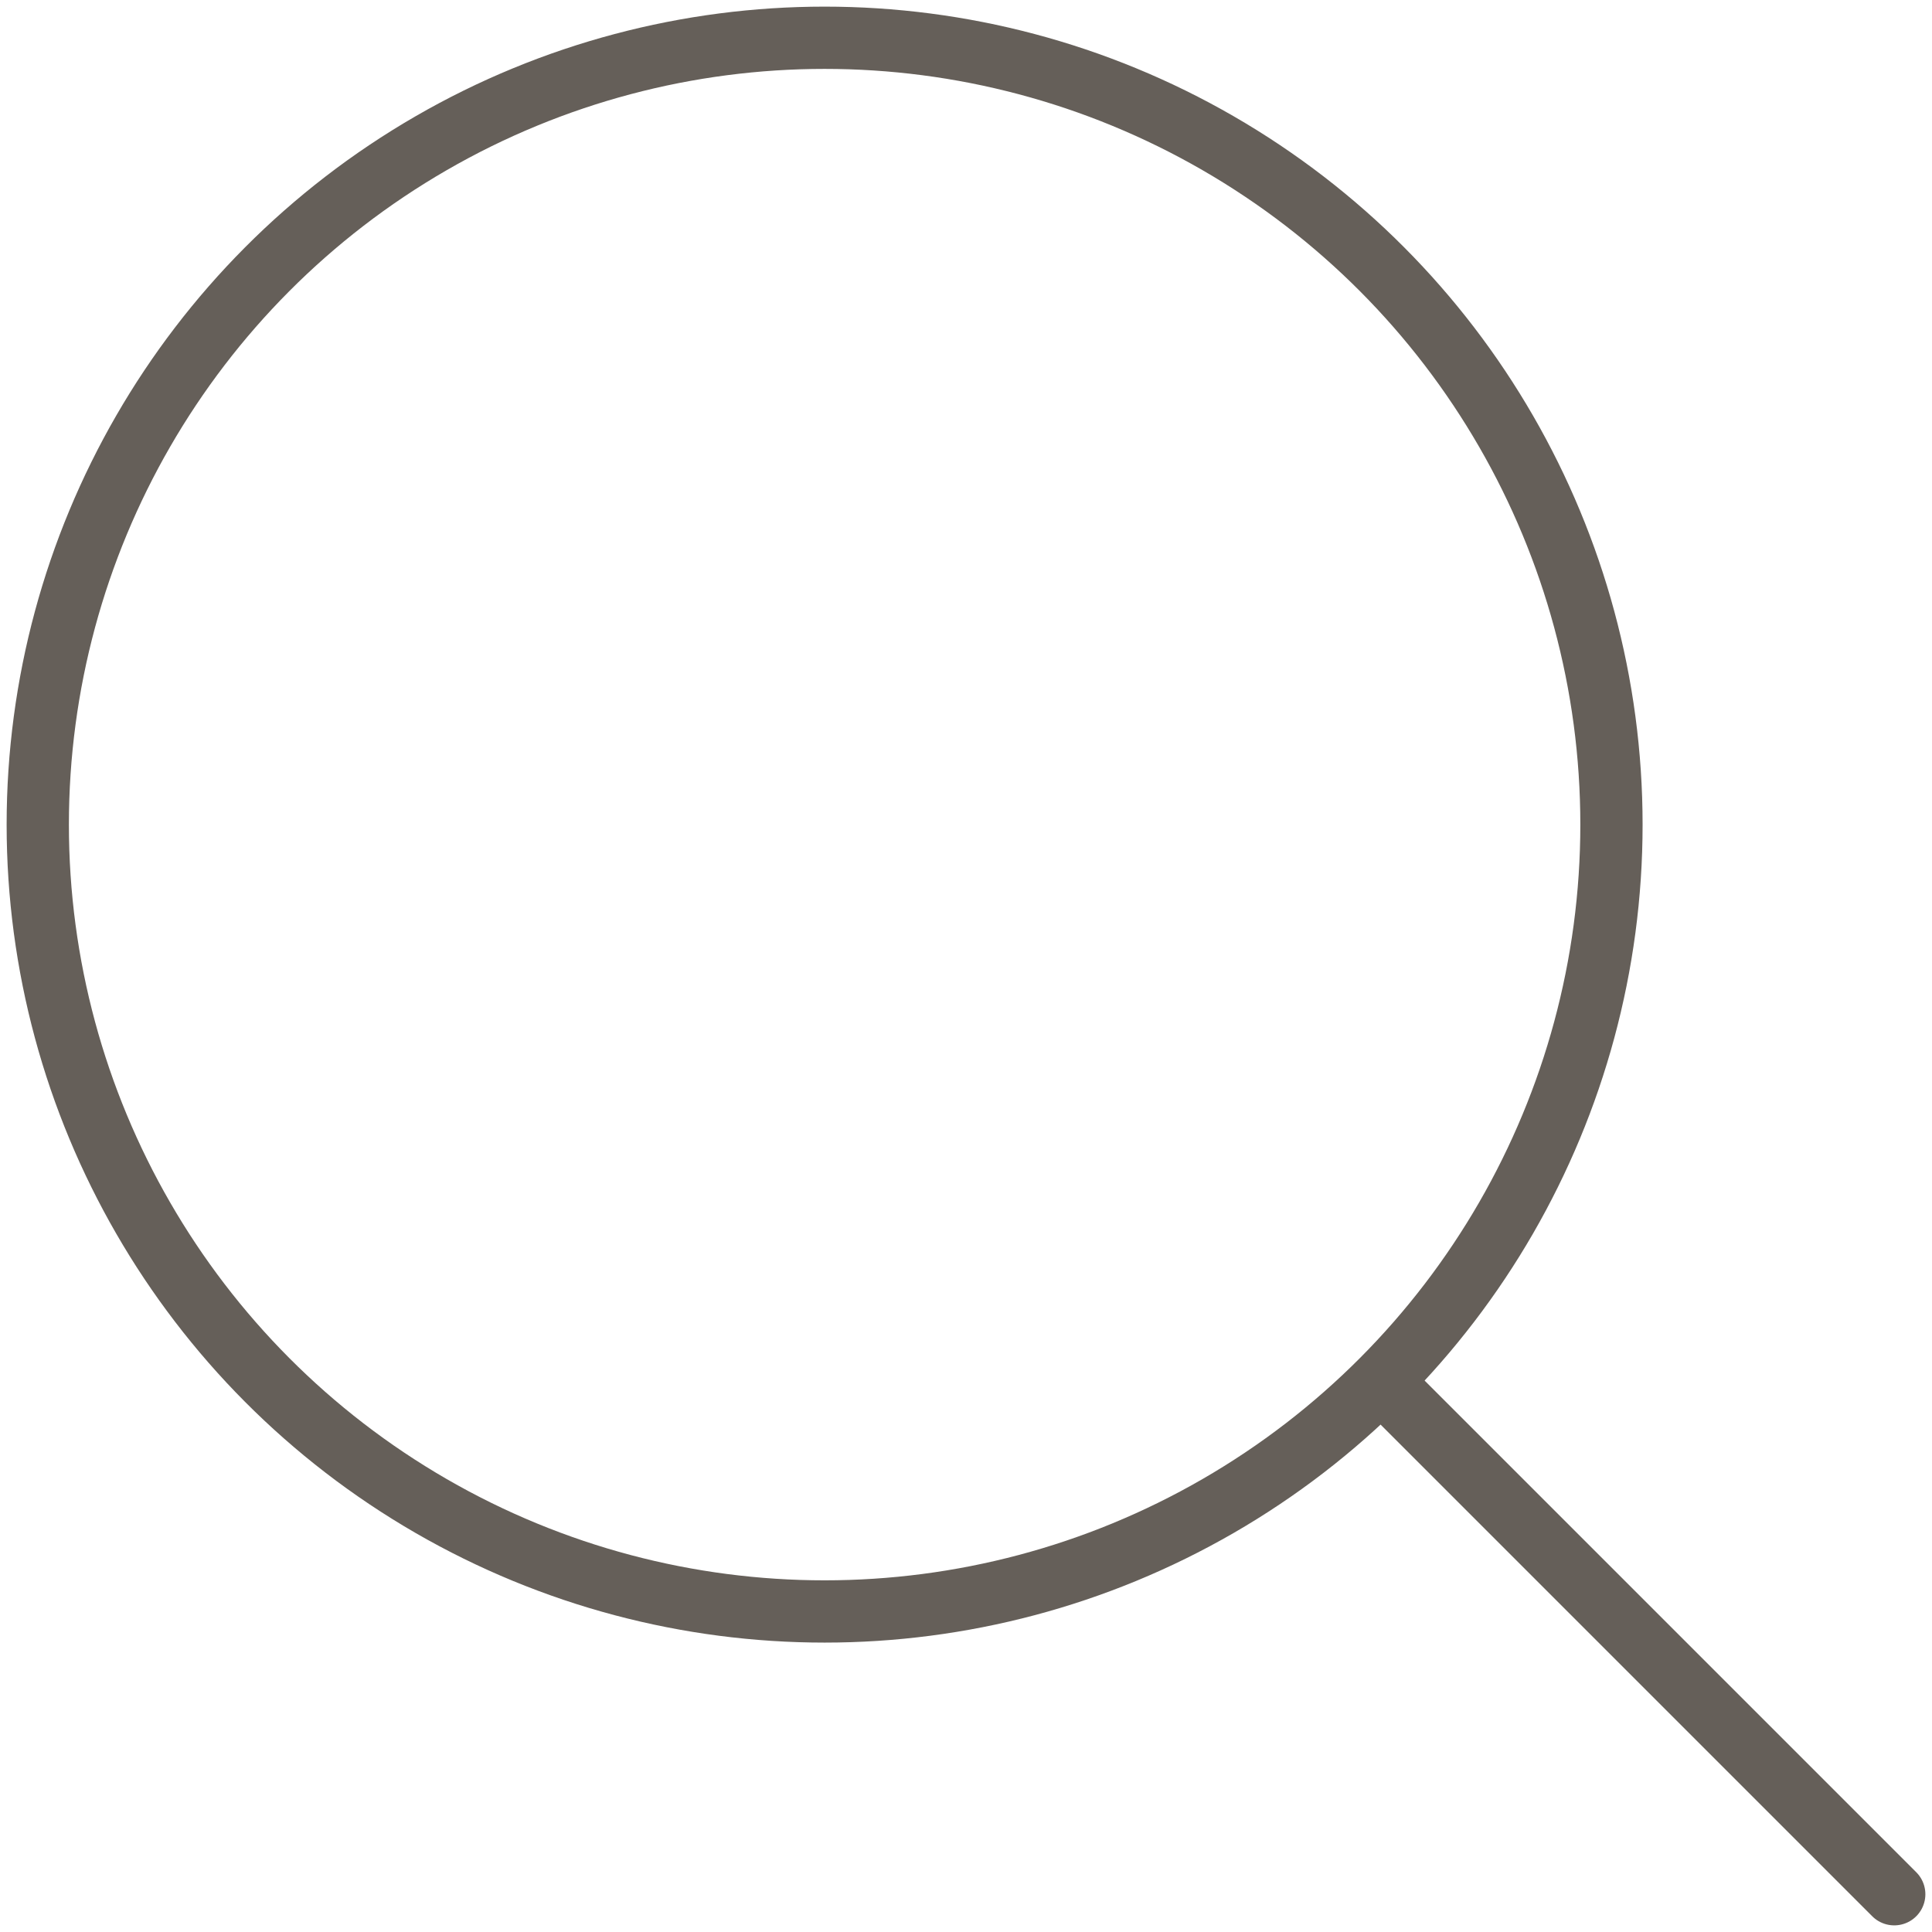 <svg xmlns="http://www.w3.org/2000/svg" width="22" height="22" viewBox="0 0 22 22">
  <g>
    <line x1="15.73" y1="15.73" x2="21.57" y2="21.57" style="fill: #fff;stroke-linecap: round;stroke-miterlimit: 10;stroke-width: 0.709px" stroke="#655f59"/>
    <circle cx="9.39" cy="9.39" r="8.96" style="fill: none;stroke-miterlimit: 10;stroke-width: 0.709px" stroke="#655f59"/>
  </g>
</svg>

